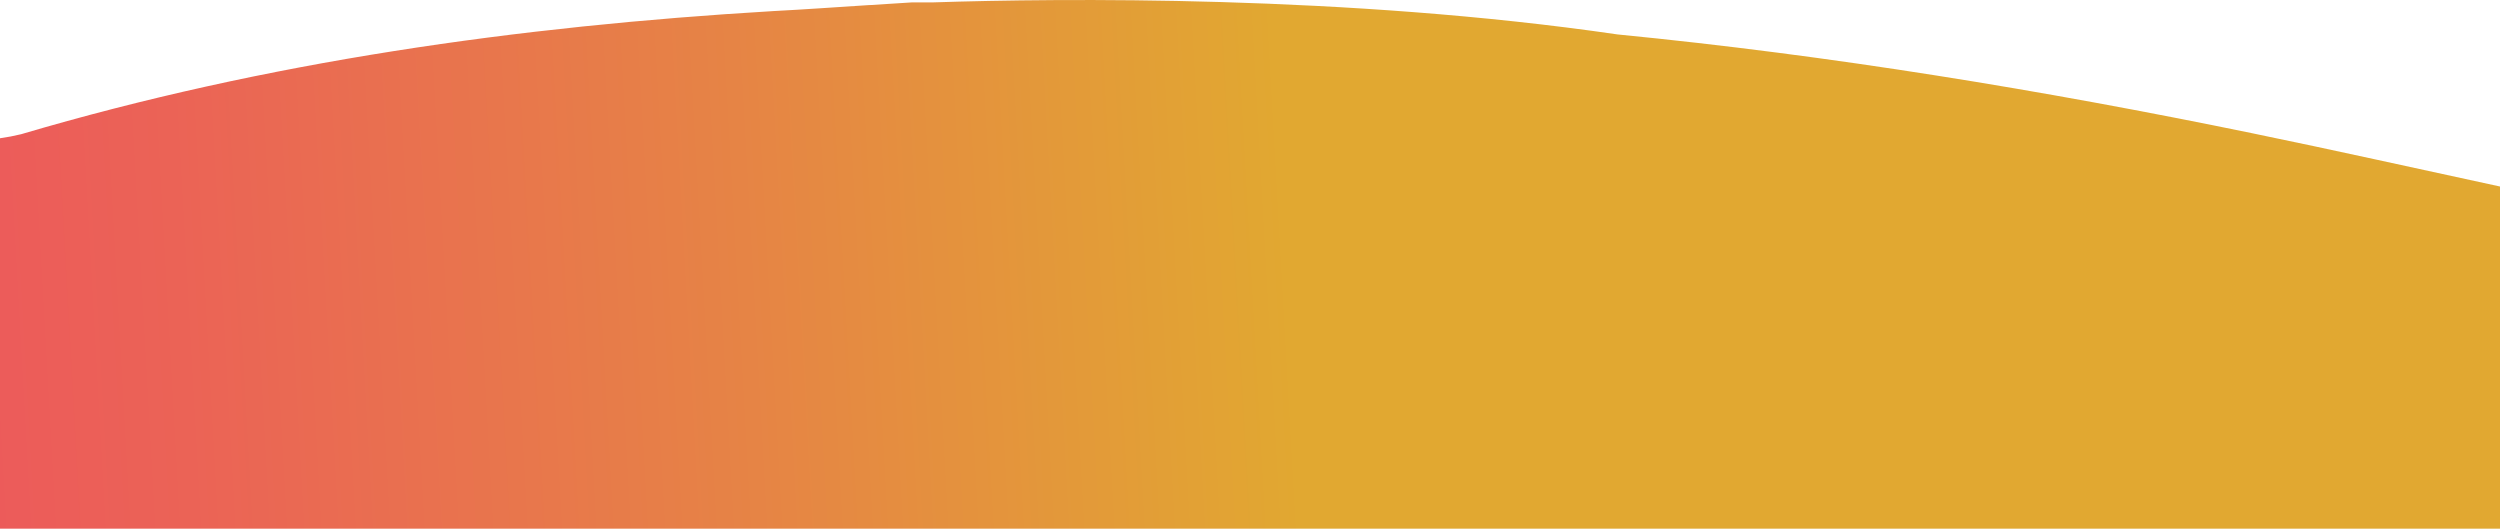 
<svg id="Camada_1" data-name="Camada 1" xmlns="http://www.w3.org/2000/svg" xmlns:xlink="http://www.w3.org/1999/xlink" viewBox="0 0 569.93 120.52"><defs><style>.cls-1{fill:url(#gradientId);}</style><linearGradient id="gradientId" x1="-183.92" y1="13.43" x2="353.13" y2="43.43" gradientTransform="matrix(1, 0, 0, -1, 0, 105.98)" gradientUnits="userSpaceOnUse"><stop offset="0.07" stop-color="#ef4865"/><stop offset="0.21" stop-color="#ee4f61"/><stop offset="0.42" stop-color="#eb6356"/><stop offset="0.66" stop-color="#e68445"/><stop offset="0.89" stop-color="#e1a831"/></linearGradient></defs><title>curvarodape2</title><path class="cls-1" d="M513.37,30.38c-47.85-9.84-96-17.74-144.61-22.51h0C307.09-1.13,241.45-.38,212.88.56H208l-9.58.61h-.17c-7.35.47-14.7,1-22,1.38C118.09,6,60.77,14.09,4.84,30.61c-1.6.39-3.21.7-4.84.93v89H569.93v-78C551.08,38.48,532.26,34.26,513.37,30.38Z" transform="translate(0 -0.02)"/></svg>
